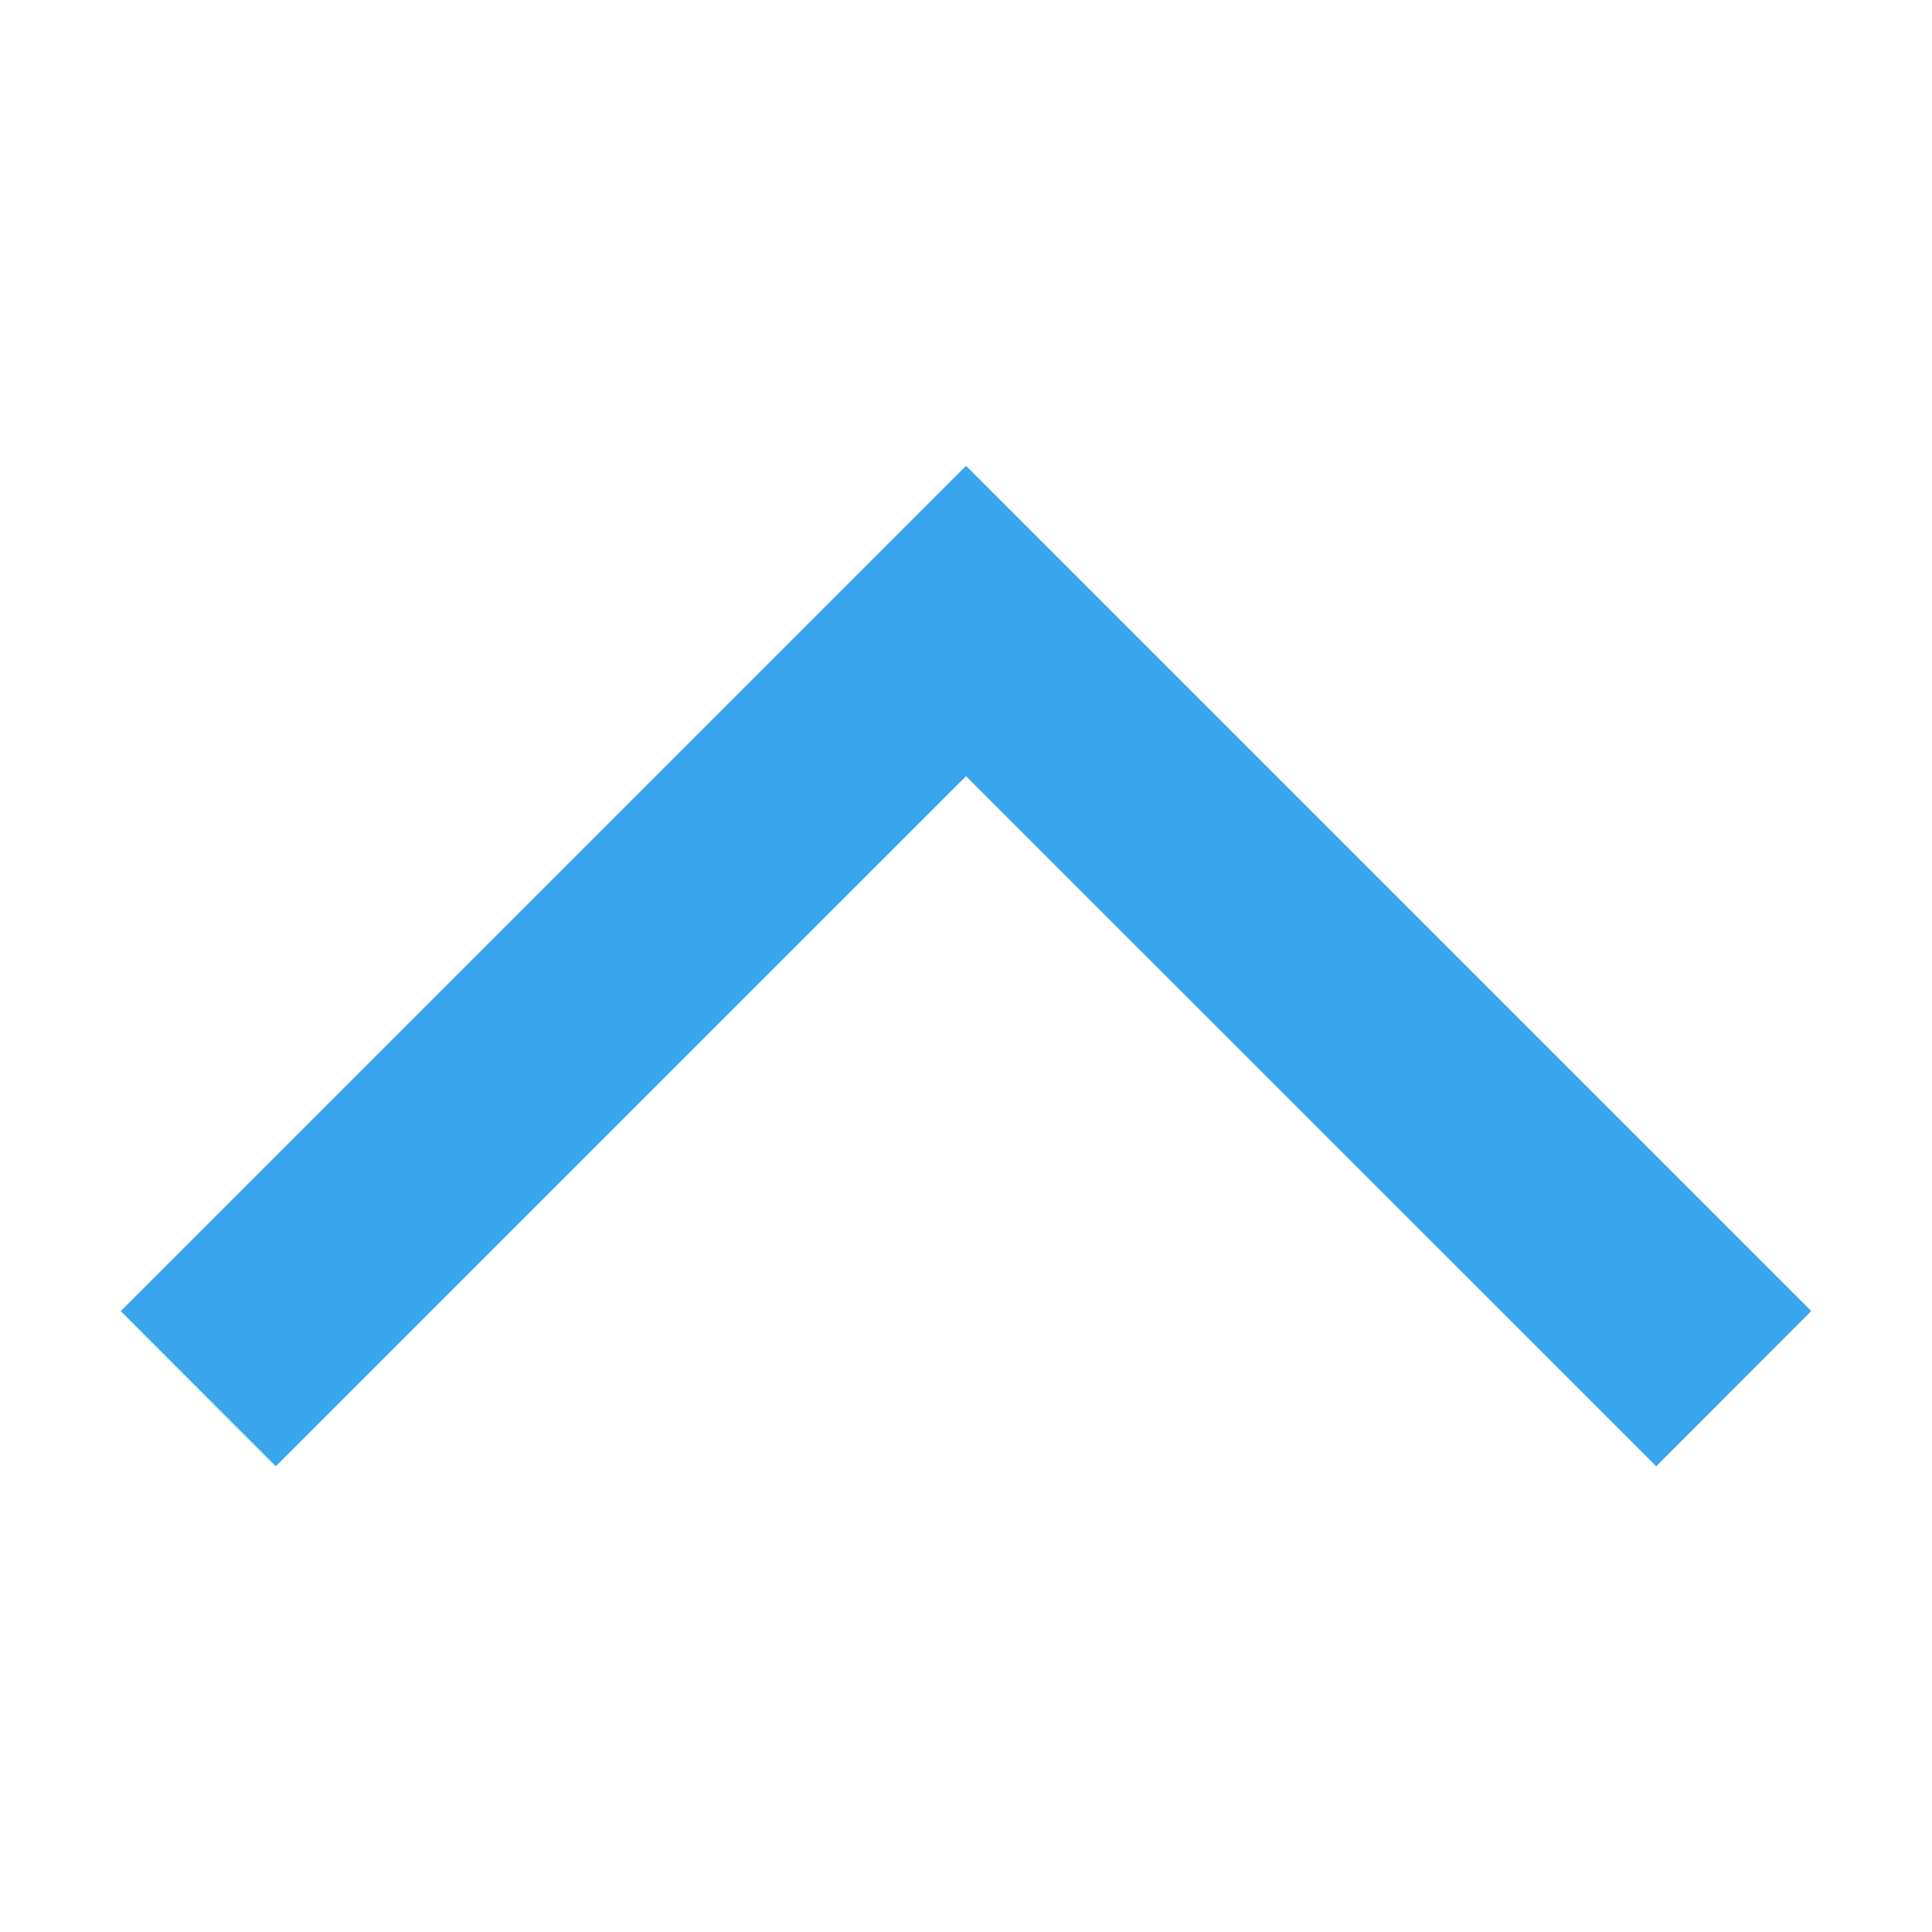<svg width="16" height="16" viewBox="0 0 16 16" fill="none" xmlns="http://www.w3.org/2000/svg">
<path fill-rule="evenodd" clip-rule="evenodd" d="M1 10.858L2.284 12.143L8 6.428L13.716 12.143L15 10.858L8 3.858L1 10.858Z" fill="#39A5ED"/>
</svg>

